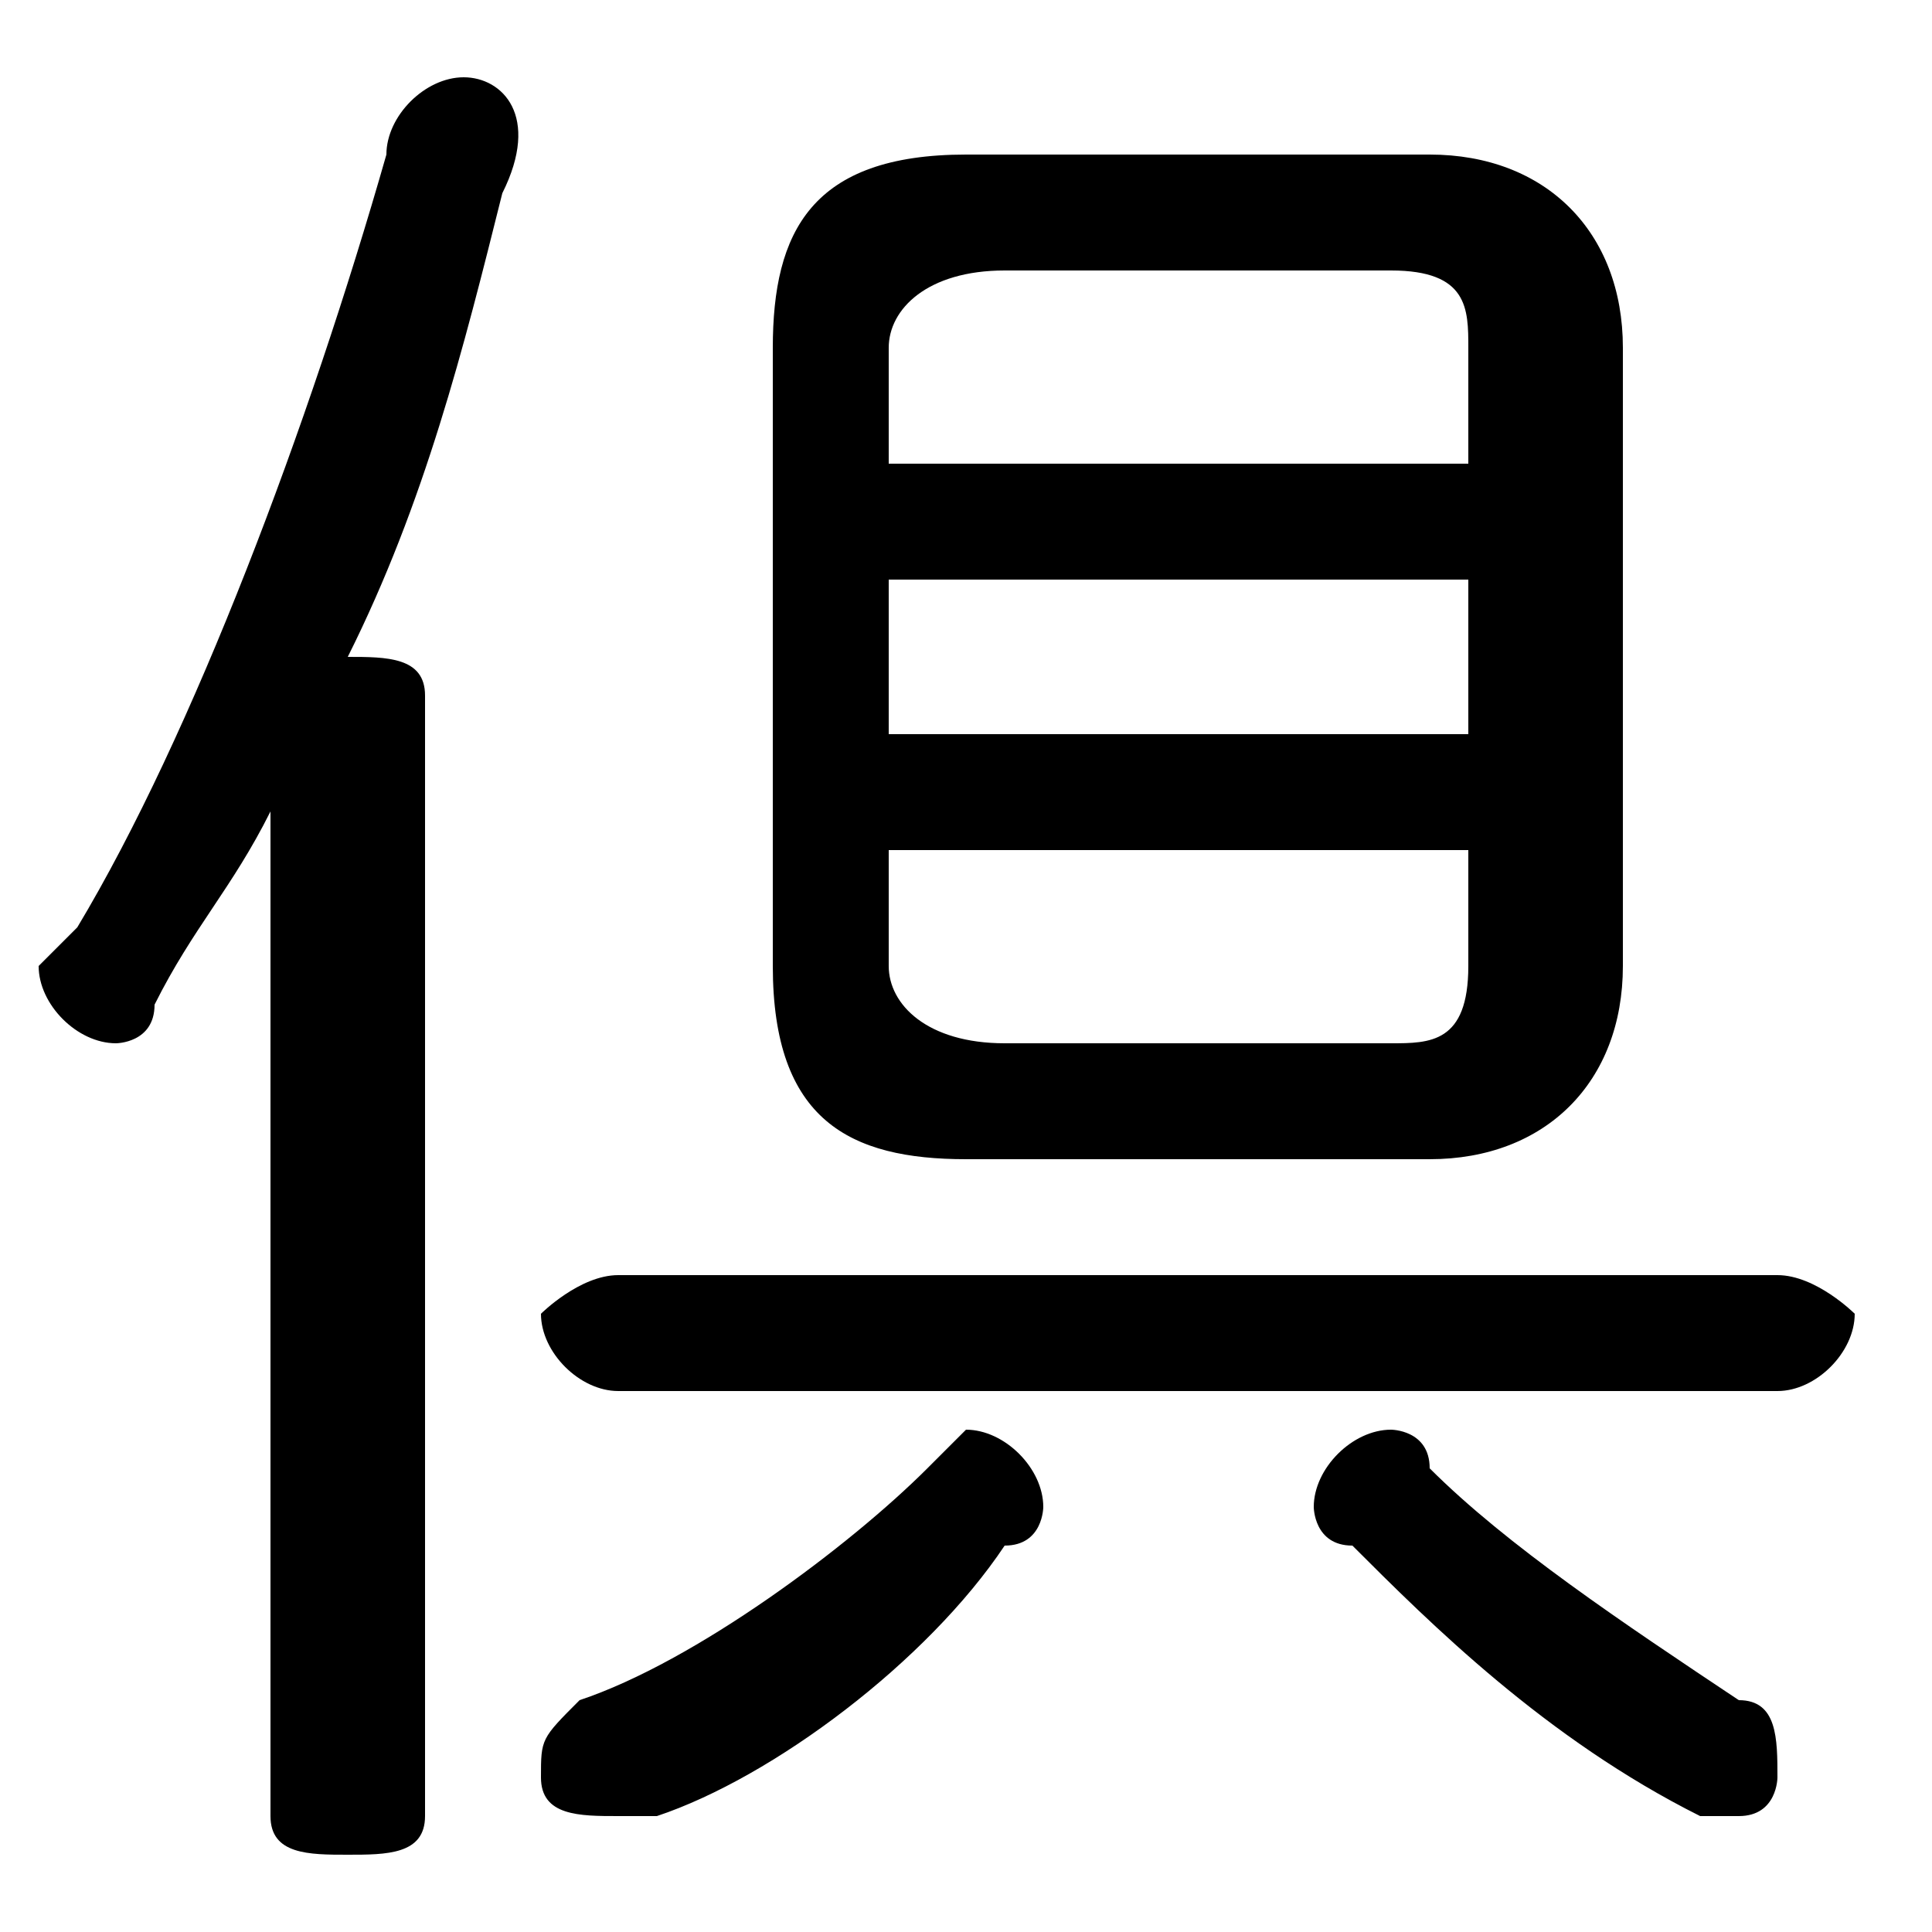 <svg xmlns="http://www.w3.org/2000/svg" viewBox="0 -44.0 50.0 50.0">
    <rect x="0" y="-44.0" width="50.0" height="50.0" fill="#808080" stroke="none"/>
    <g transform="scale(1, -1)">
        <!-- ボディの枠 -->
        <rect x="0" y="-6.0" width="50.0" height="50.0"
            stroke="white" fill="white"/>
        <!-- グリフ座標系の原点 -->
        <circle cx="0" cy="0" r="5" fill="white"/>
        <!-- グリフのアウトライン -->
        <g style="fill:black;stroke:#000000;stroke-width:0;stroke-linecap:round;stroke-linejoin:round;">
        <path d="M 37.0 14.0 C 40.0 14.0 42.0 16.0 42.0 19.0 L 42.0 35.0 C 42.0 38.0 40.0 40.0 37.0 40.0 L 25.0 40.0 C 21.0 40.0 20.0 38.0 20.0 35.0 L 20.0 19.0 C 20.0 15.0 22.0 14.0 25.0 14.0 Z M 26.0 17.0 C 24.0 17.0 23.0 18.0 23.0 19.0 L 23.0 22.0 L 38.0 22.0 L 38.0 19.0 C 38.0 17.0 37.0 17.0 36.0 17.0 Z M 38.0 25.0 L 23.0 25.0 L 23.0 29.0 L 38.0 29.0 Z M 38.0 32.0 L 23.0 32.0 L 23.0 35.0 C 23.0 36.0 24.0 37.0 26.0 37.0 L 36.0 37.0 C 38.0 37.0 38.0 36.0 38.0 35.0 Z M 7.0 -3.0 C 7.0 -4.0 8.0 -4.0 9.0 -4.0 C 10.0 -4.0 11.0 -4.0 11.0 -3.0 L 11.0 26.0 C 11.0 27.0 10.0 27.0 9.0 27.0 C 11.0 31.0 12.0 35.0 13.0 39.0 C 14.0 41.0 13.0 42.0 12.0 42.0 C 11.0 42.0 10.0 41.0 10.0 40.0 C 8.0 33.0 5.0 25.0 2.0 20.0 C 1.0 19.0 1.0 19.0 1.0 19.0 C 1.0 18.0 2.0 17.0 3.0 17.0 C 3.0 17.0 4.0 17.0 4.0 18.0 C 5.0 20.0 6.0 21.0 7.0 23.0 Z M 24.0 6.0 C 22.0 4.0 18.0 1.0 15.0 -0.0 C 14.0 -1.0 14.0 -1.0 14.0 -2.0 C 14.0 -3.0 15.0 -3.0 16.0 -3.0 C 16.0 -3.0 16.0 -3.0 17.0 -3.0 C 20.0 -2.0 24.0 1.0 26.0 4.0 C 27.0 4.0 27.0 5.0 27.0 5.0 C 27.0 6.0 26.0 7.0 25.0 7.0 C 25.0 7.0 24.0 6.0 24.0 6.0 Z M 46.0 8.0 C 47.0 8.0 48.0 9.0 48.0 10.0 C 48.0 10.0 47.0 11.0 46.0 11.0 L 16.0 11.0 C 15.0 11.0 14.0 10.0 14.0 10.0 C 14.0 9.0 15.0 8.0 16.0 8.0 Z M 45.0 0.0 C 42.0 2.0 39.0 4.0 37.0 6.0 C 37.0 7.0 36.0 7.0 36.0 7.0 C 35.0 7.0 34.0 6.0 34.0 5.0 C 34.0 5.0 34.0 4.0 35.0 4.0 C 37.0 2.0 40.0 -1.0 44.0 -3.0 C 44.0 -3.0 44.0 -3.0 45.0 -3.0 C 46.0 -3.0 46.0 -2.0 46.0 -2.0 C 46.0 -1.0 46.0 -0.0 45.0 0.0 Z"/>
    </g>
    </g>
</svg>

